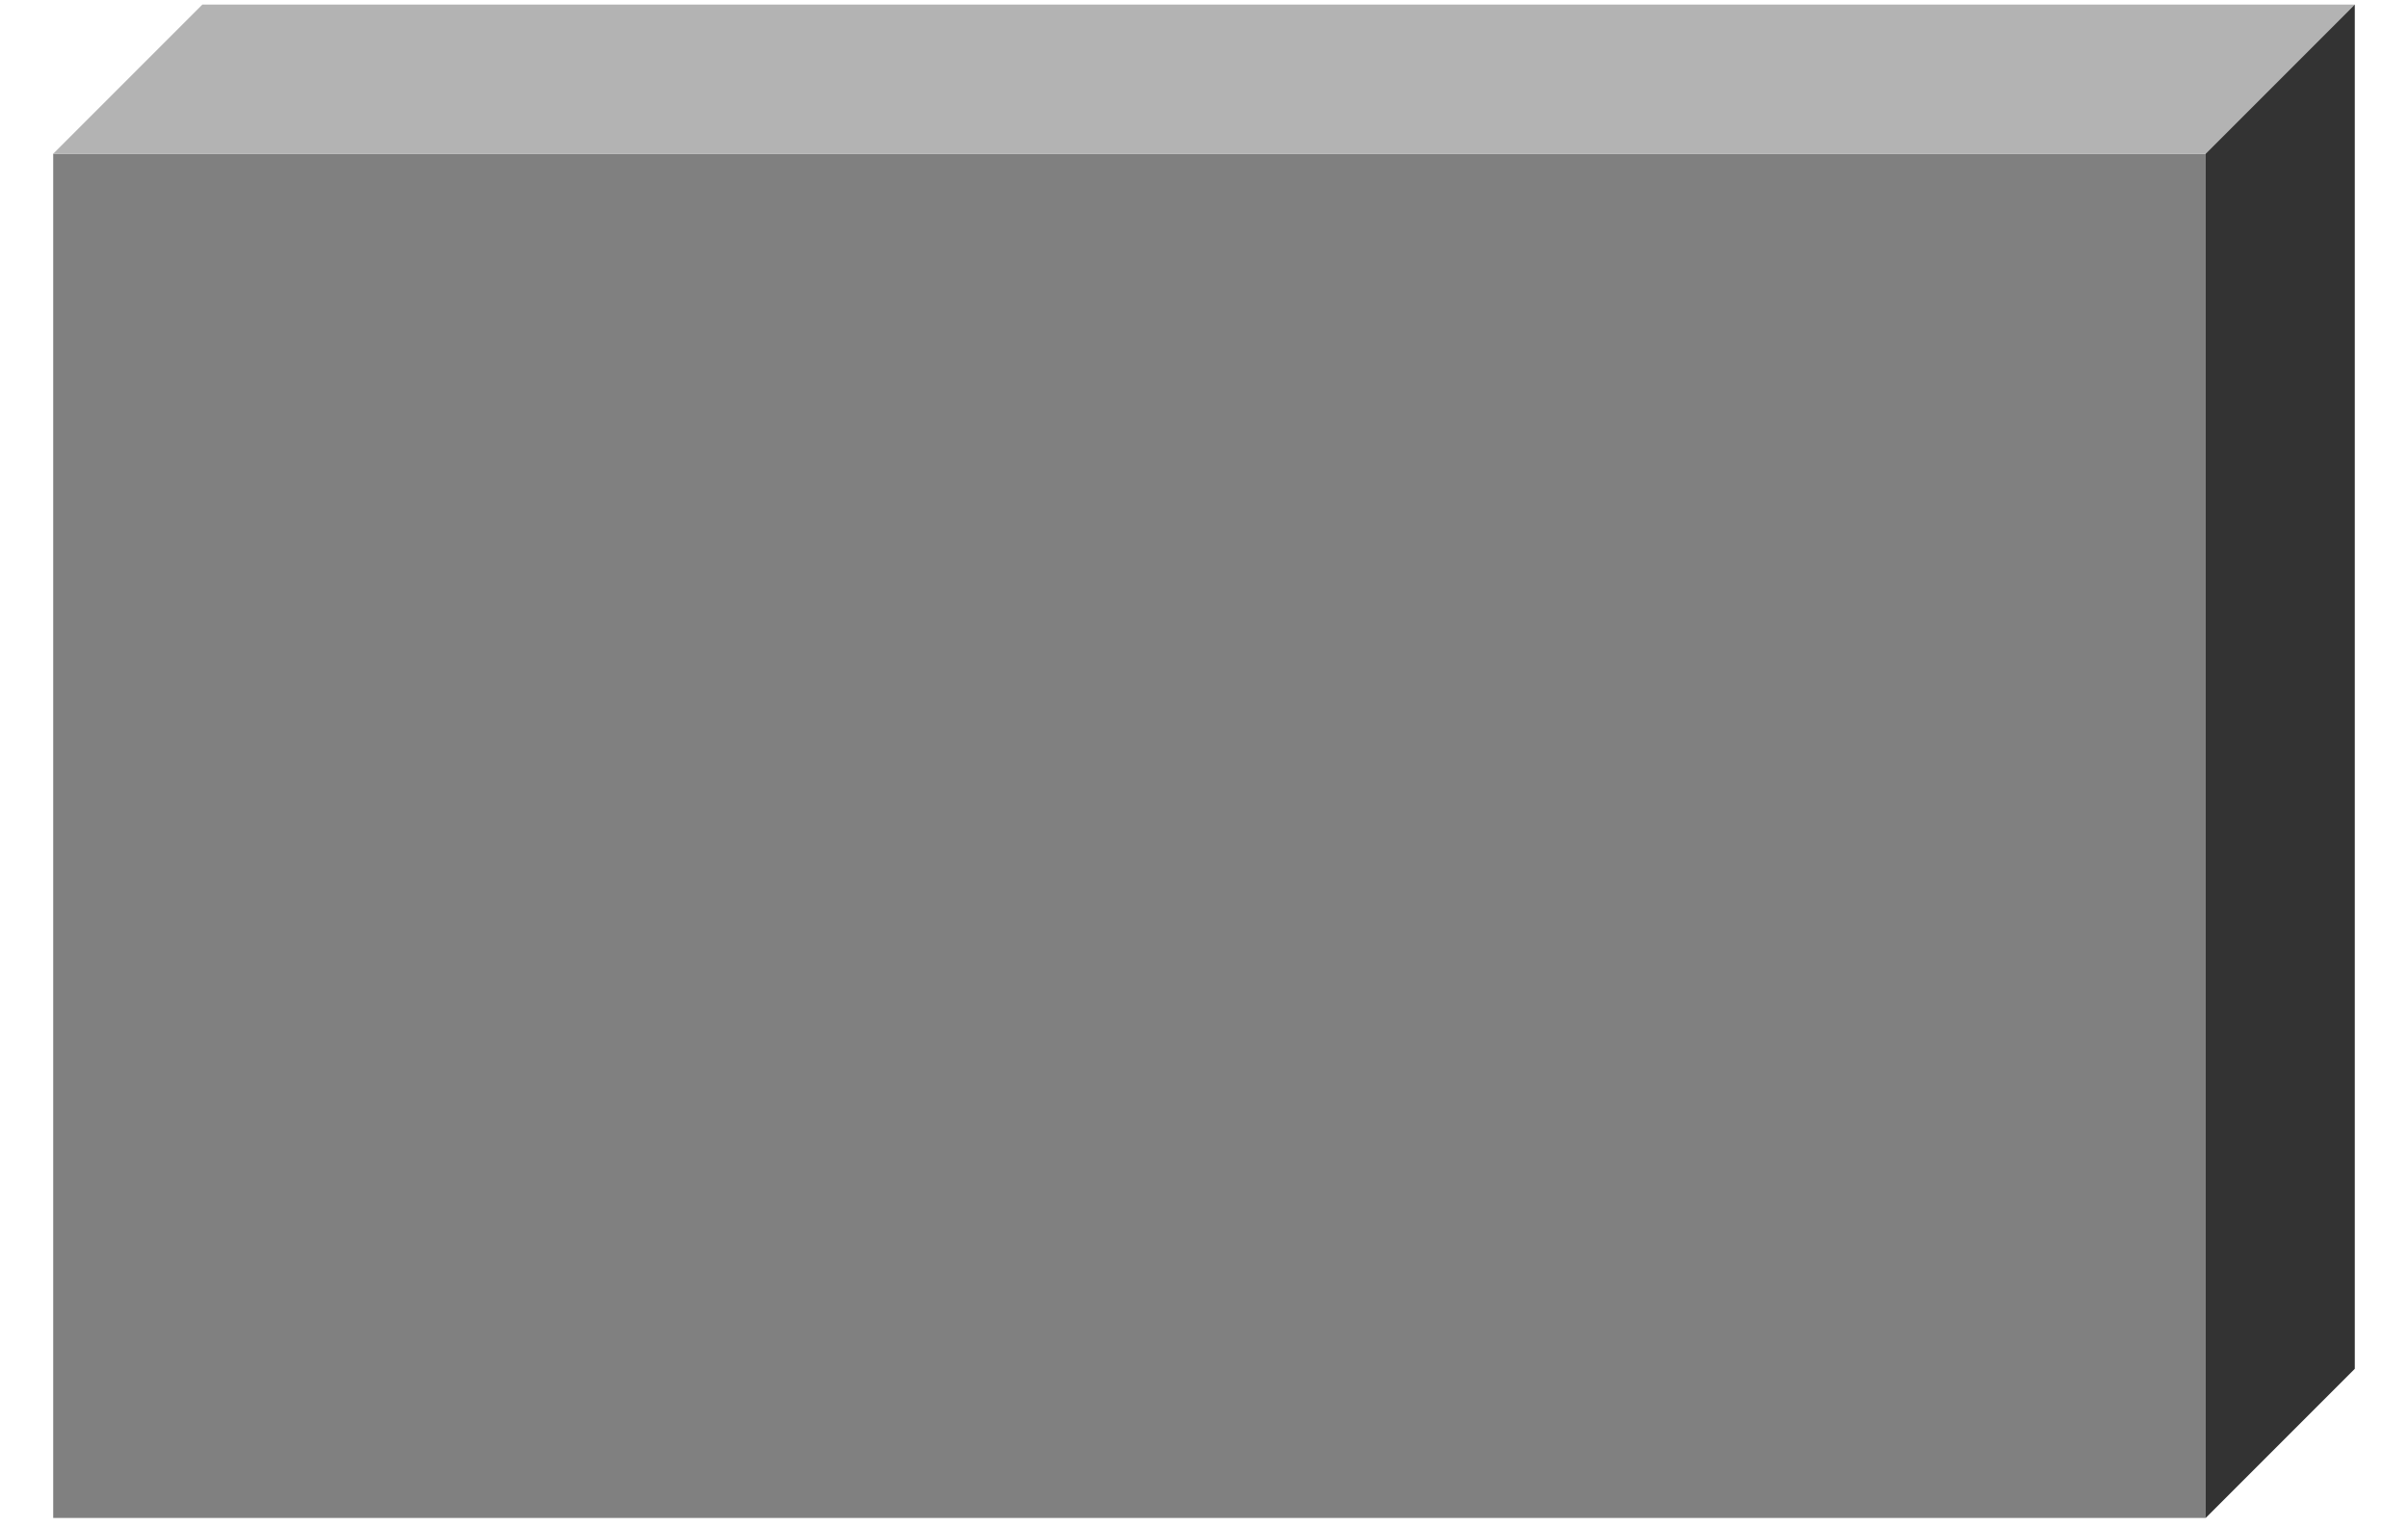 <?xml version="1.0" encoding="UTF-8"?>
<svg xmlns="http://www.w3.org/2000/svg" xmlns:xlink="http://www.w3.org/1999/xlink" width="41" height="26" viewBox="0 0 41 26" version="1.1">
<g id="surface0">
<path style=" stroke:none;fill-rule:nonzero;fill:rgb(50.001%,50.001%,50.001%);fill-opacity:1;" d="M 0.906 2.617 L 37.555 2.617 L 37.555 25.84 L 0.906 25.84 L 0.906 2.617 Z M 0.906 2.617 "/>
<path style=" stroke:none;fill-rule:nonzero;fill:rgb(70.001%,70.001%,70.001%);fill-opacity:1;" d="M 0.906 2.617 L 3.445 0.078 L 40.094 0.078 L 37.555 2.617 L 0.906 2.617 "/>
<path style=" stroke:none;fill-rule:nonzero;fill:rgb(20%,20%,20%);fill-opacity:1;" d="M 37.555 25.84 L 40.094 23.301 L 40.094 0.078 L 37.555 2.617 L 37.555 25.84 "/>
</g>
</svg>
